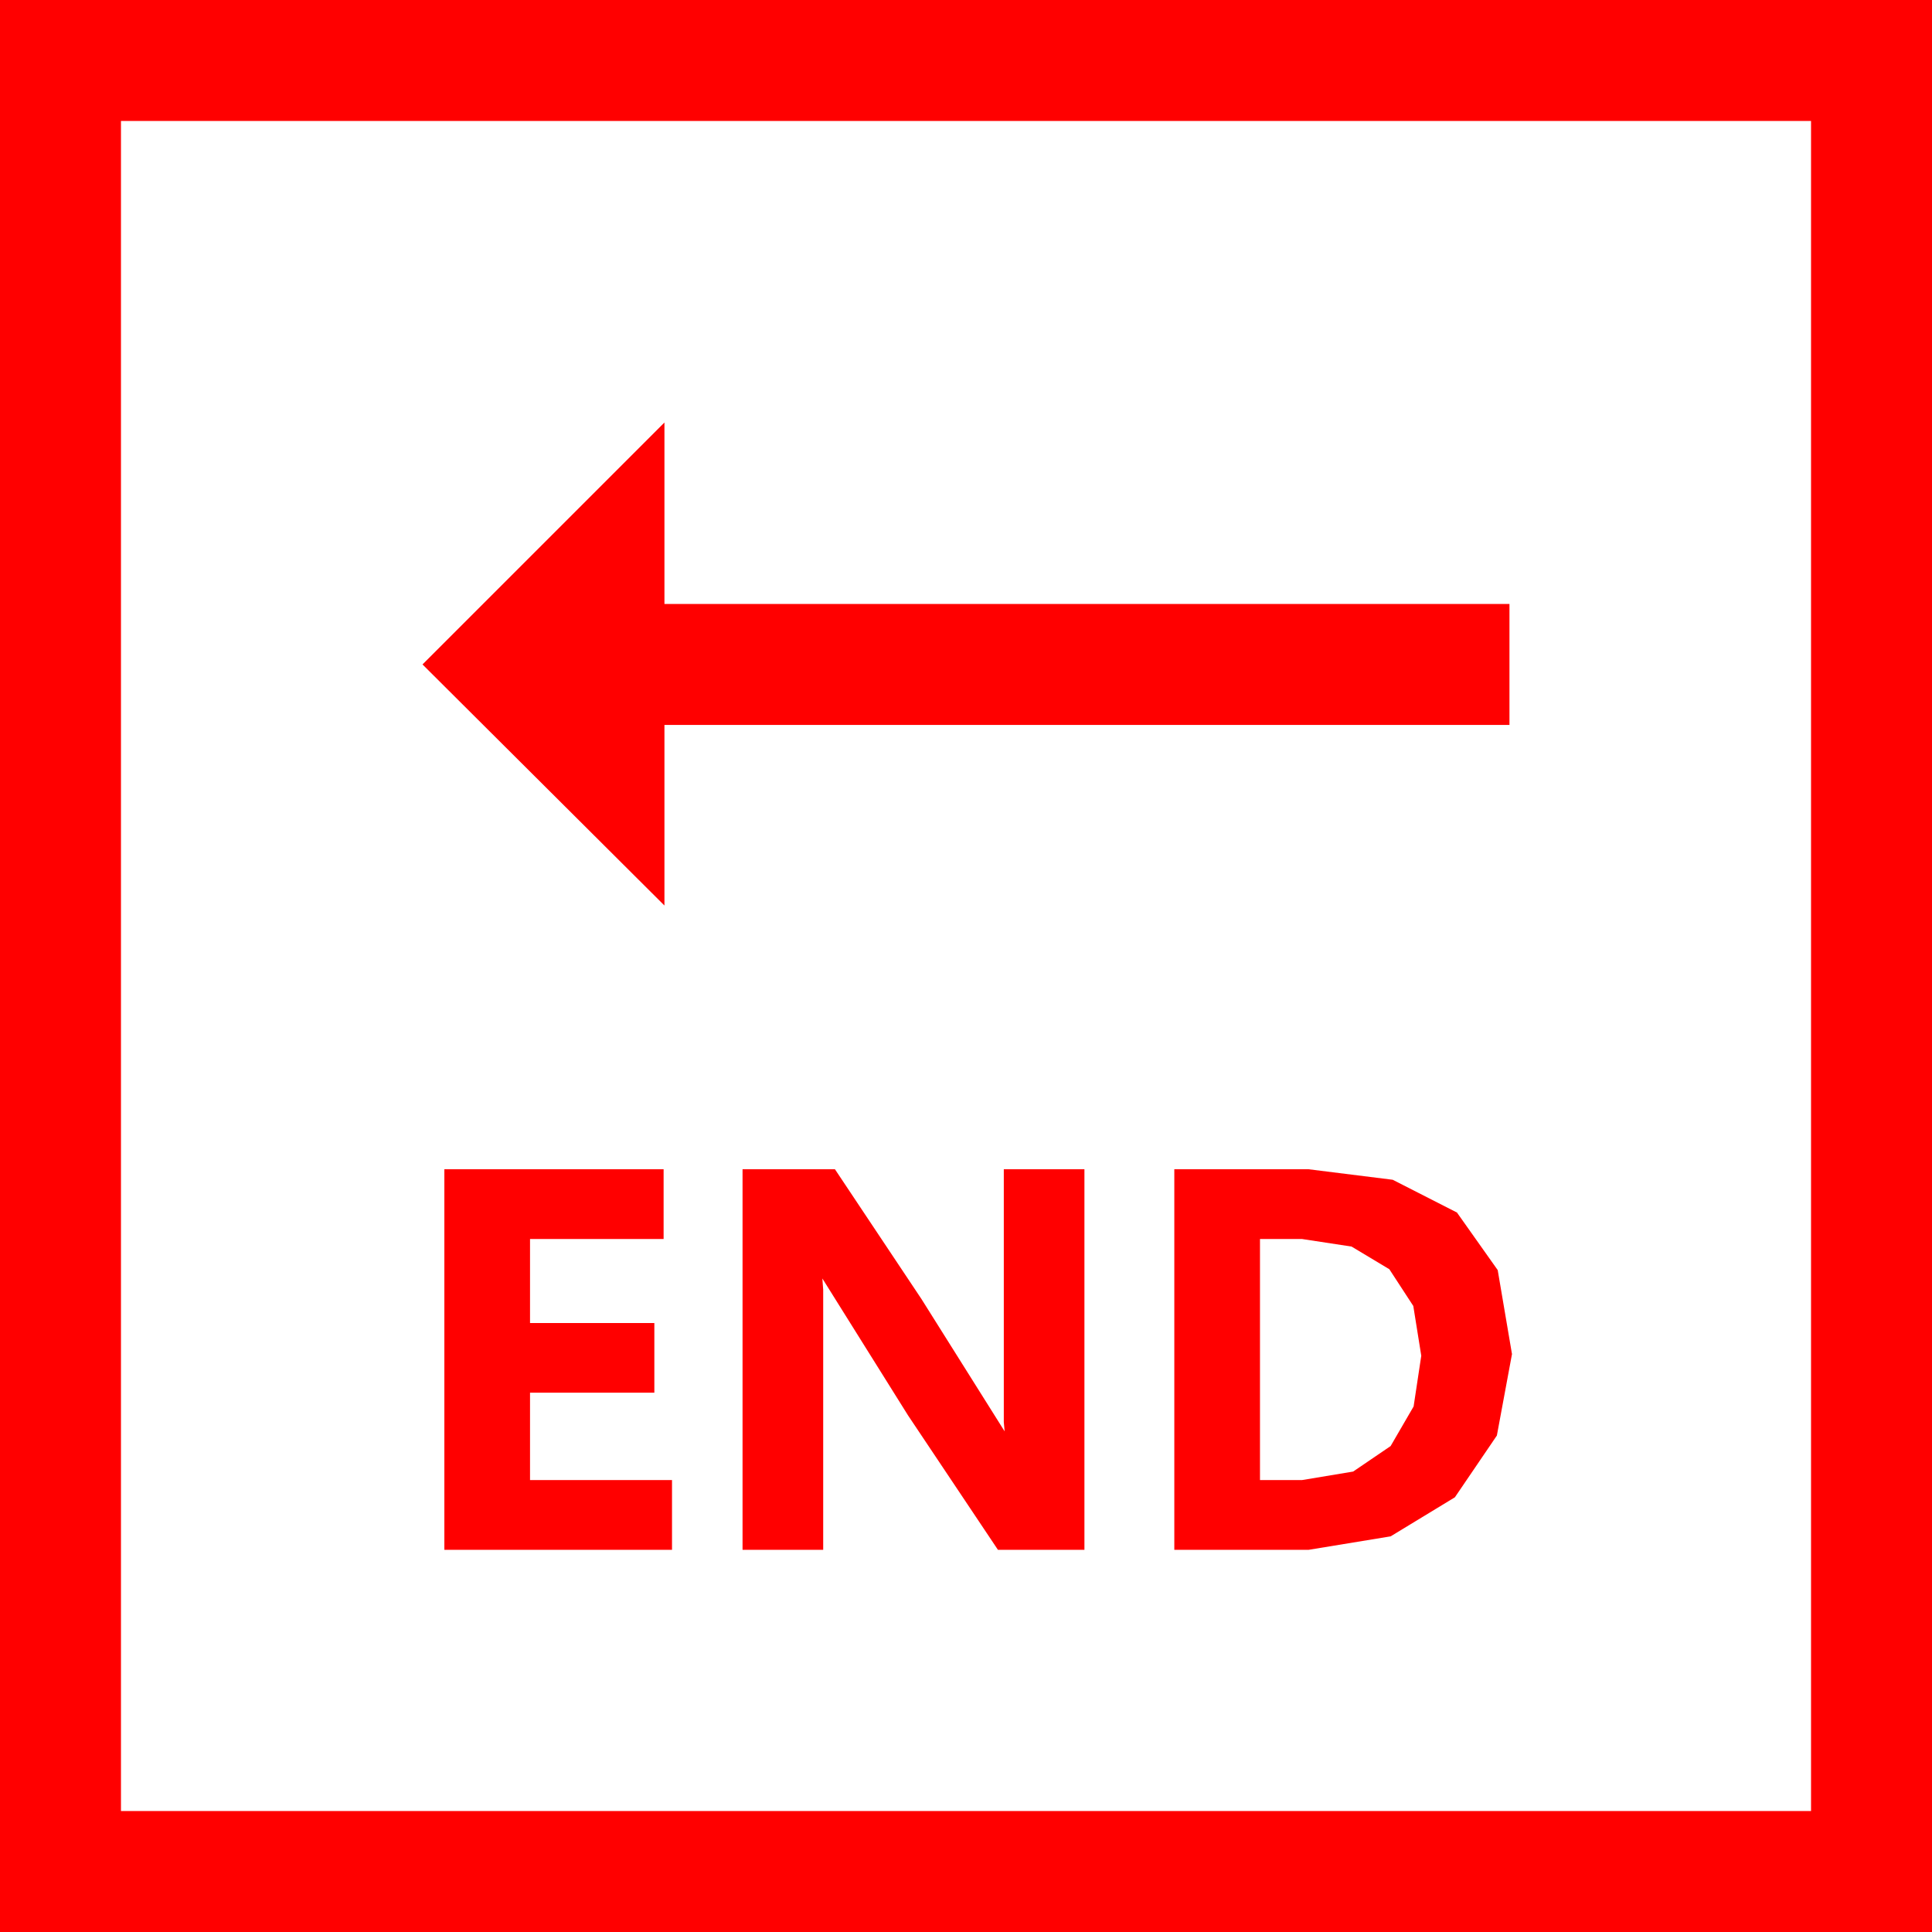 <?xml version="1.0" encoding="utf-8"?>
<!DOCTYPE svg PUBLIC "-//W3C//DTD SVG 1.1//EN" "http://www.w3.org/Graphics/SVG/1.1/DTD/svg11.dtd">
<svg width="67.383" height="67.383" xmlns="http://www.w3.org/2000/svg" xmlns:xlink="http://www.w3.org/1999/xlink" xmlns:xml="http://www.w3.org/XML/1998/namespace" version="1.1">
  <g>
    <g>
      <path style="fill:#FF0000;fill-opacity:1" d="M43.945,43.213L43.945,51.621 45.41,51.621 47.194,51.324 48.501,50.435 49.303,49.054 49.57,47.285 49.292,45.549 48.457,44.268 47.139,43.477 45.41,43.213 43.945,43.213z M40.957,40.781L45.645,40.781 48.574,41.147 50.815,42.29 52.236,44.297 52.734,47.227 52.207,50.068 50.742,52.222 48.501,53.584 45.645,54.053 40.957,54.053 40.957,40.781z M25.898,40.781L29.121,40.781 32.139,45.308 35.039,49.922 35.01,49.6 35.01,49.277 35.01,40.781 37.822,40.781 37.822,54.053 34.805,54.053 31.67,49.365 28.682,44.59 28.711,44.985 28.711,45.352 28.711,54.053 25.898,54.053 25.898,40.781z M15.498,40.781L23.145,40.781 23.145,43.213 18.486,43.213 18.486,46.143 22.822,46.143 22.822,48.574 18.486,48.574 18.486,51.621 23.438,51.621 23.438,54.053 15.498,54.053 15.498,40.781z M23.174,14.736L23.174,21.064 52.646,21.064 52.646,25.283 23.174,25.283 23.174,31.582 14.736,23.174 23.174,14.736z M4.219,4.219L4.219,63.164 63.164,63.164 63.164,4.219 4.219,4.219z M0,0L67.383,0 67.383,67.383 0,67.383 0,0z" />
    </g>
  </g>
</svg>